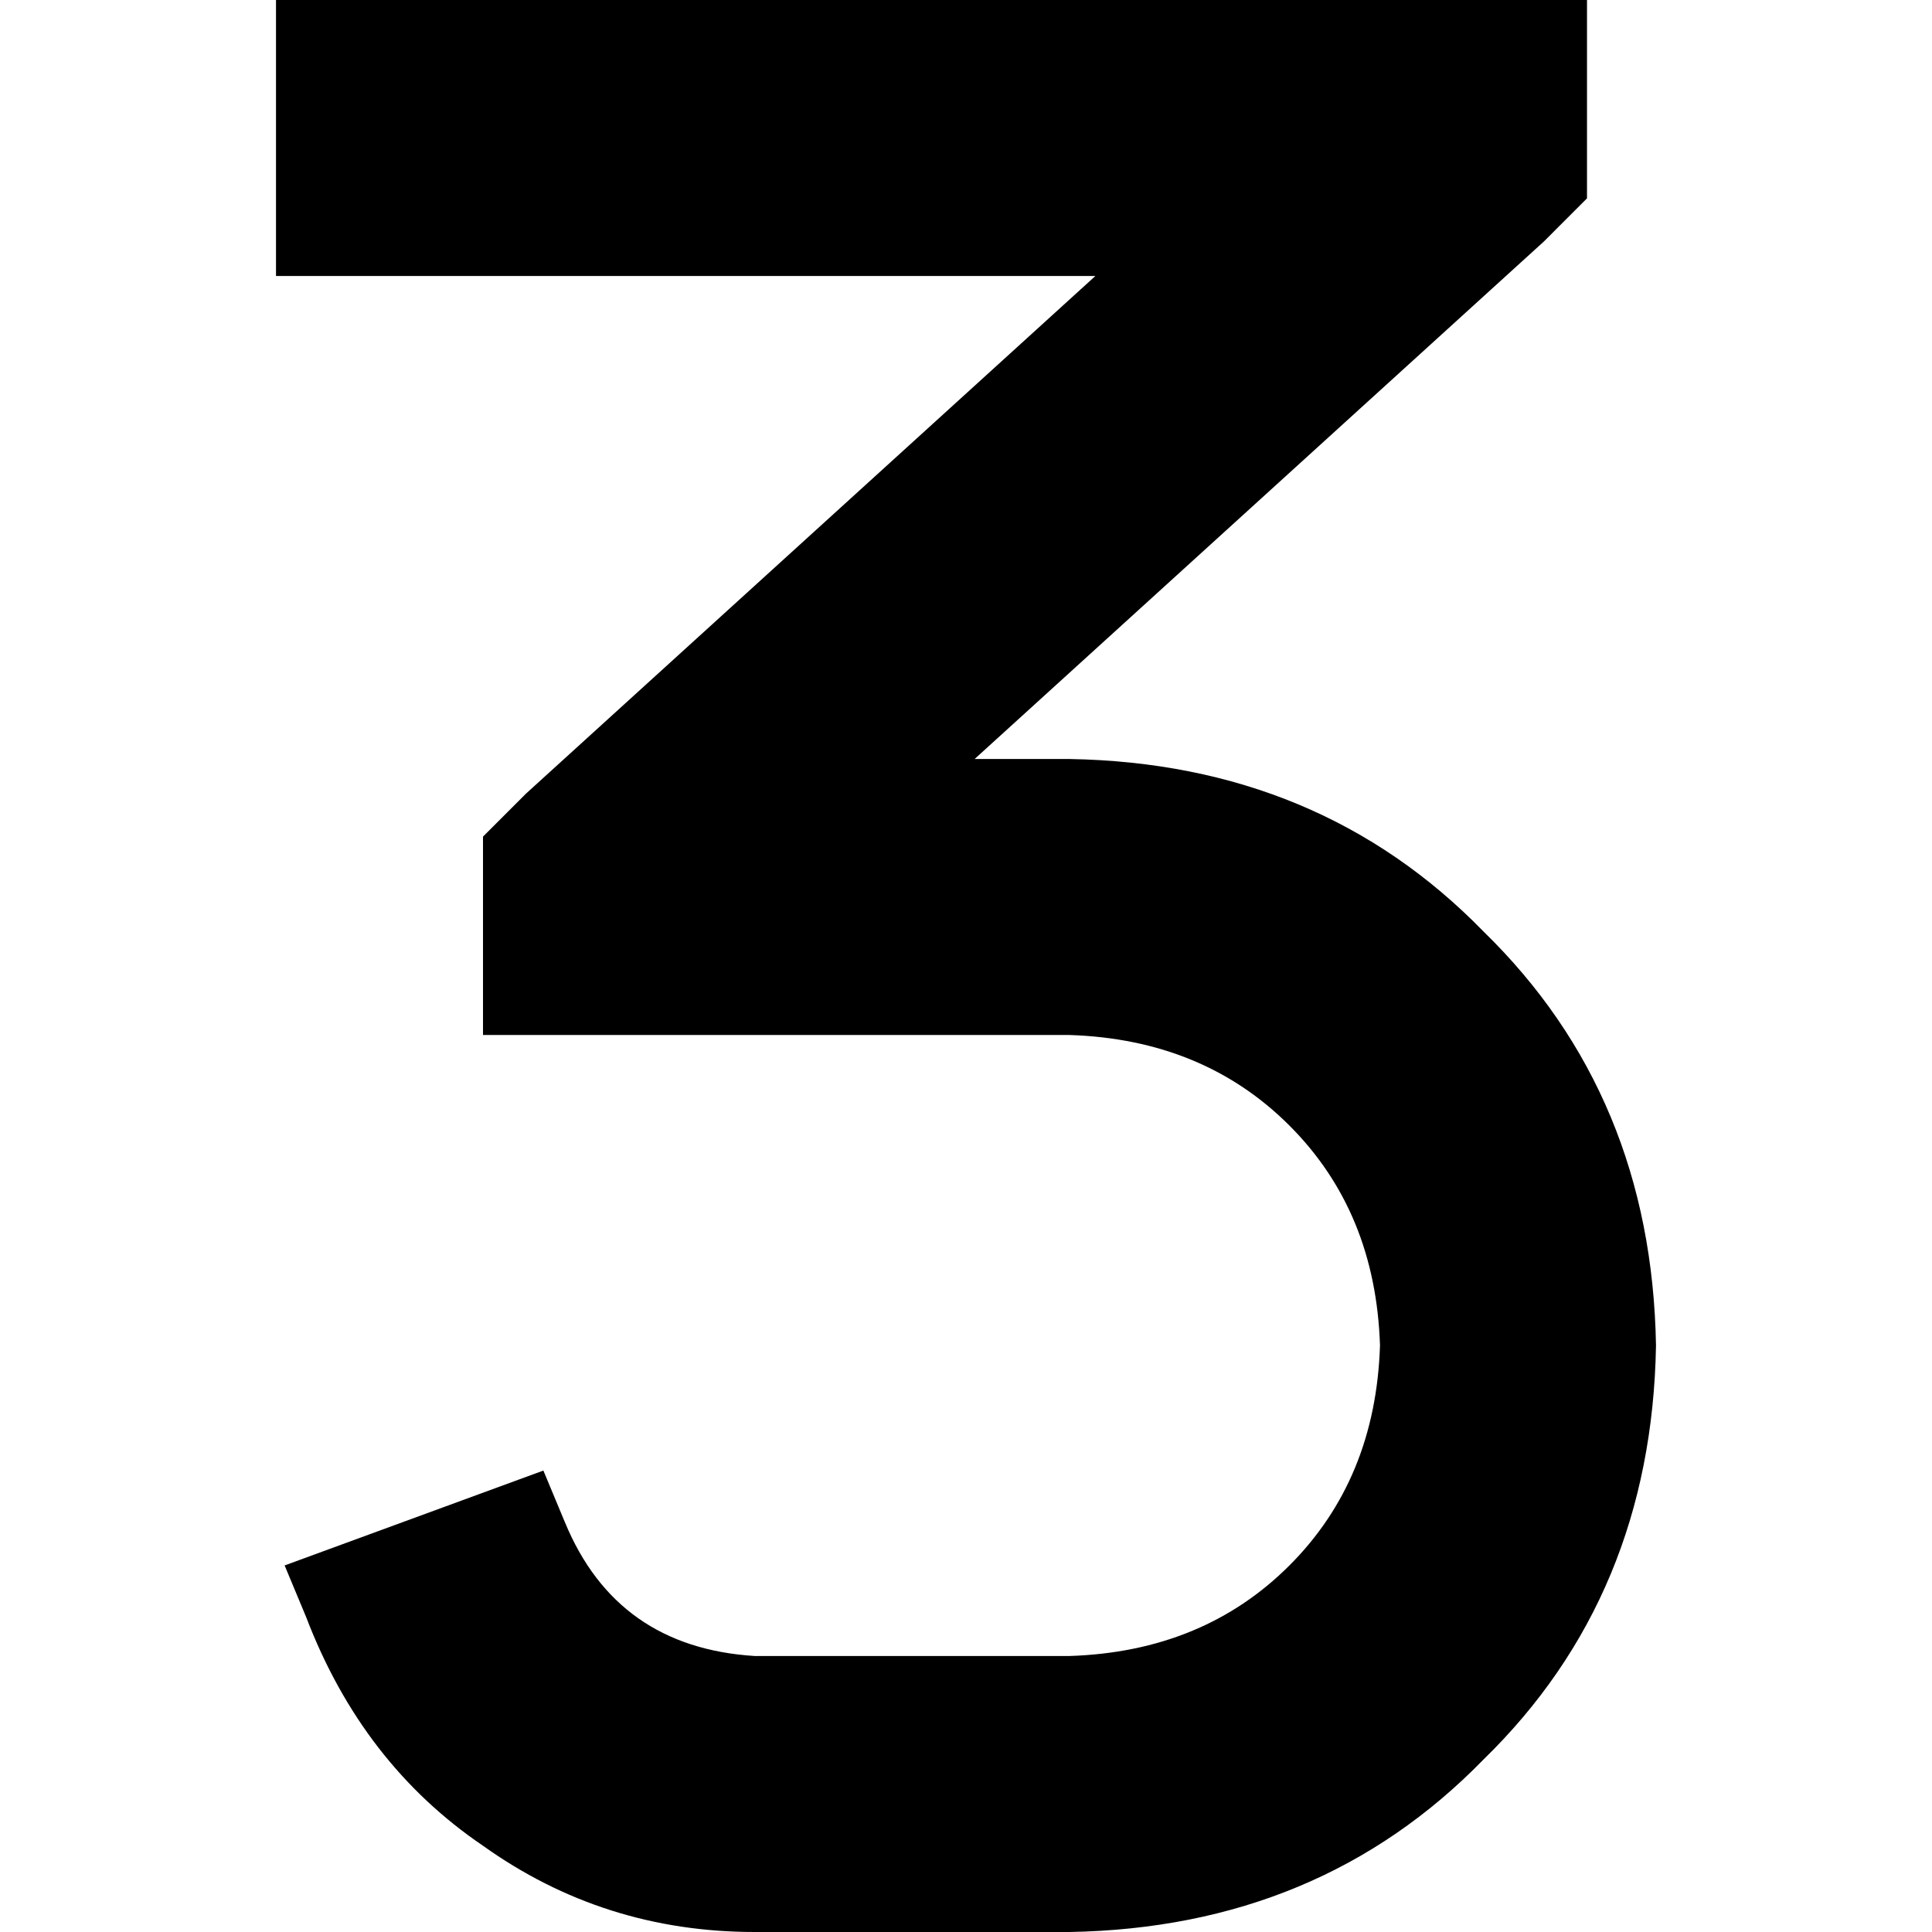 <svg xmlns="http://www.w3.org/2000/svg" viewBox="0 0 512 512">
  <path d="M 420.571 0 L 420.571 52.571 L 409.143 64 L 258.286 201.143 L 283.429 201.143 Q 349.714 202.286 393.143 246.857 Q 437.714 290.286 438.857 356.571 Q 437.714 422.857 393.143 466.286 Q 349.714 510.857 283.429 512 L 200 512 Q 160 512 128 489.143 Q 96 467.429 81.143 428.571 L 75.429 414.857 L 144 389.714 L 149.714 403.429 Q 163.429 436.571 200 438.857 L 283.429 438.857 Q 318.857 437.714 341.714 414.857 Q 364.571 392 365.714 356.571 Q 364.571 321.143 341.714 298.286 Q 318.857 275.429 283.429 274.286 L 164.571 274.286 L 128 274.286 L 128 221.714 L 139.429 210.286 L 290.286 73.143 L 109.714 73.143 L 73.143 73.143 L 73.143 0 L 109.714 0 L 384 0 L 420.571 0 L 420.571 0 Z" />
</svg>